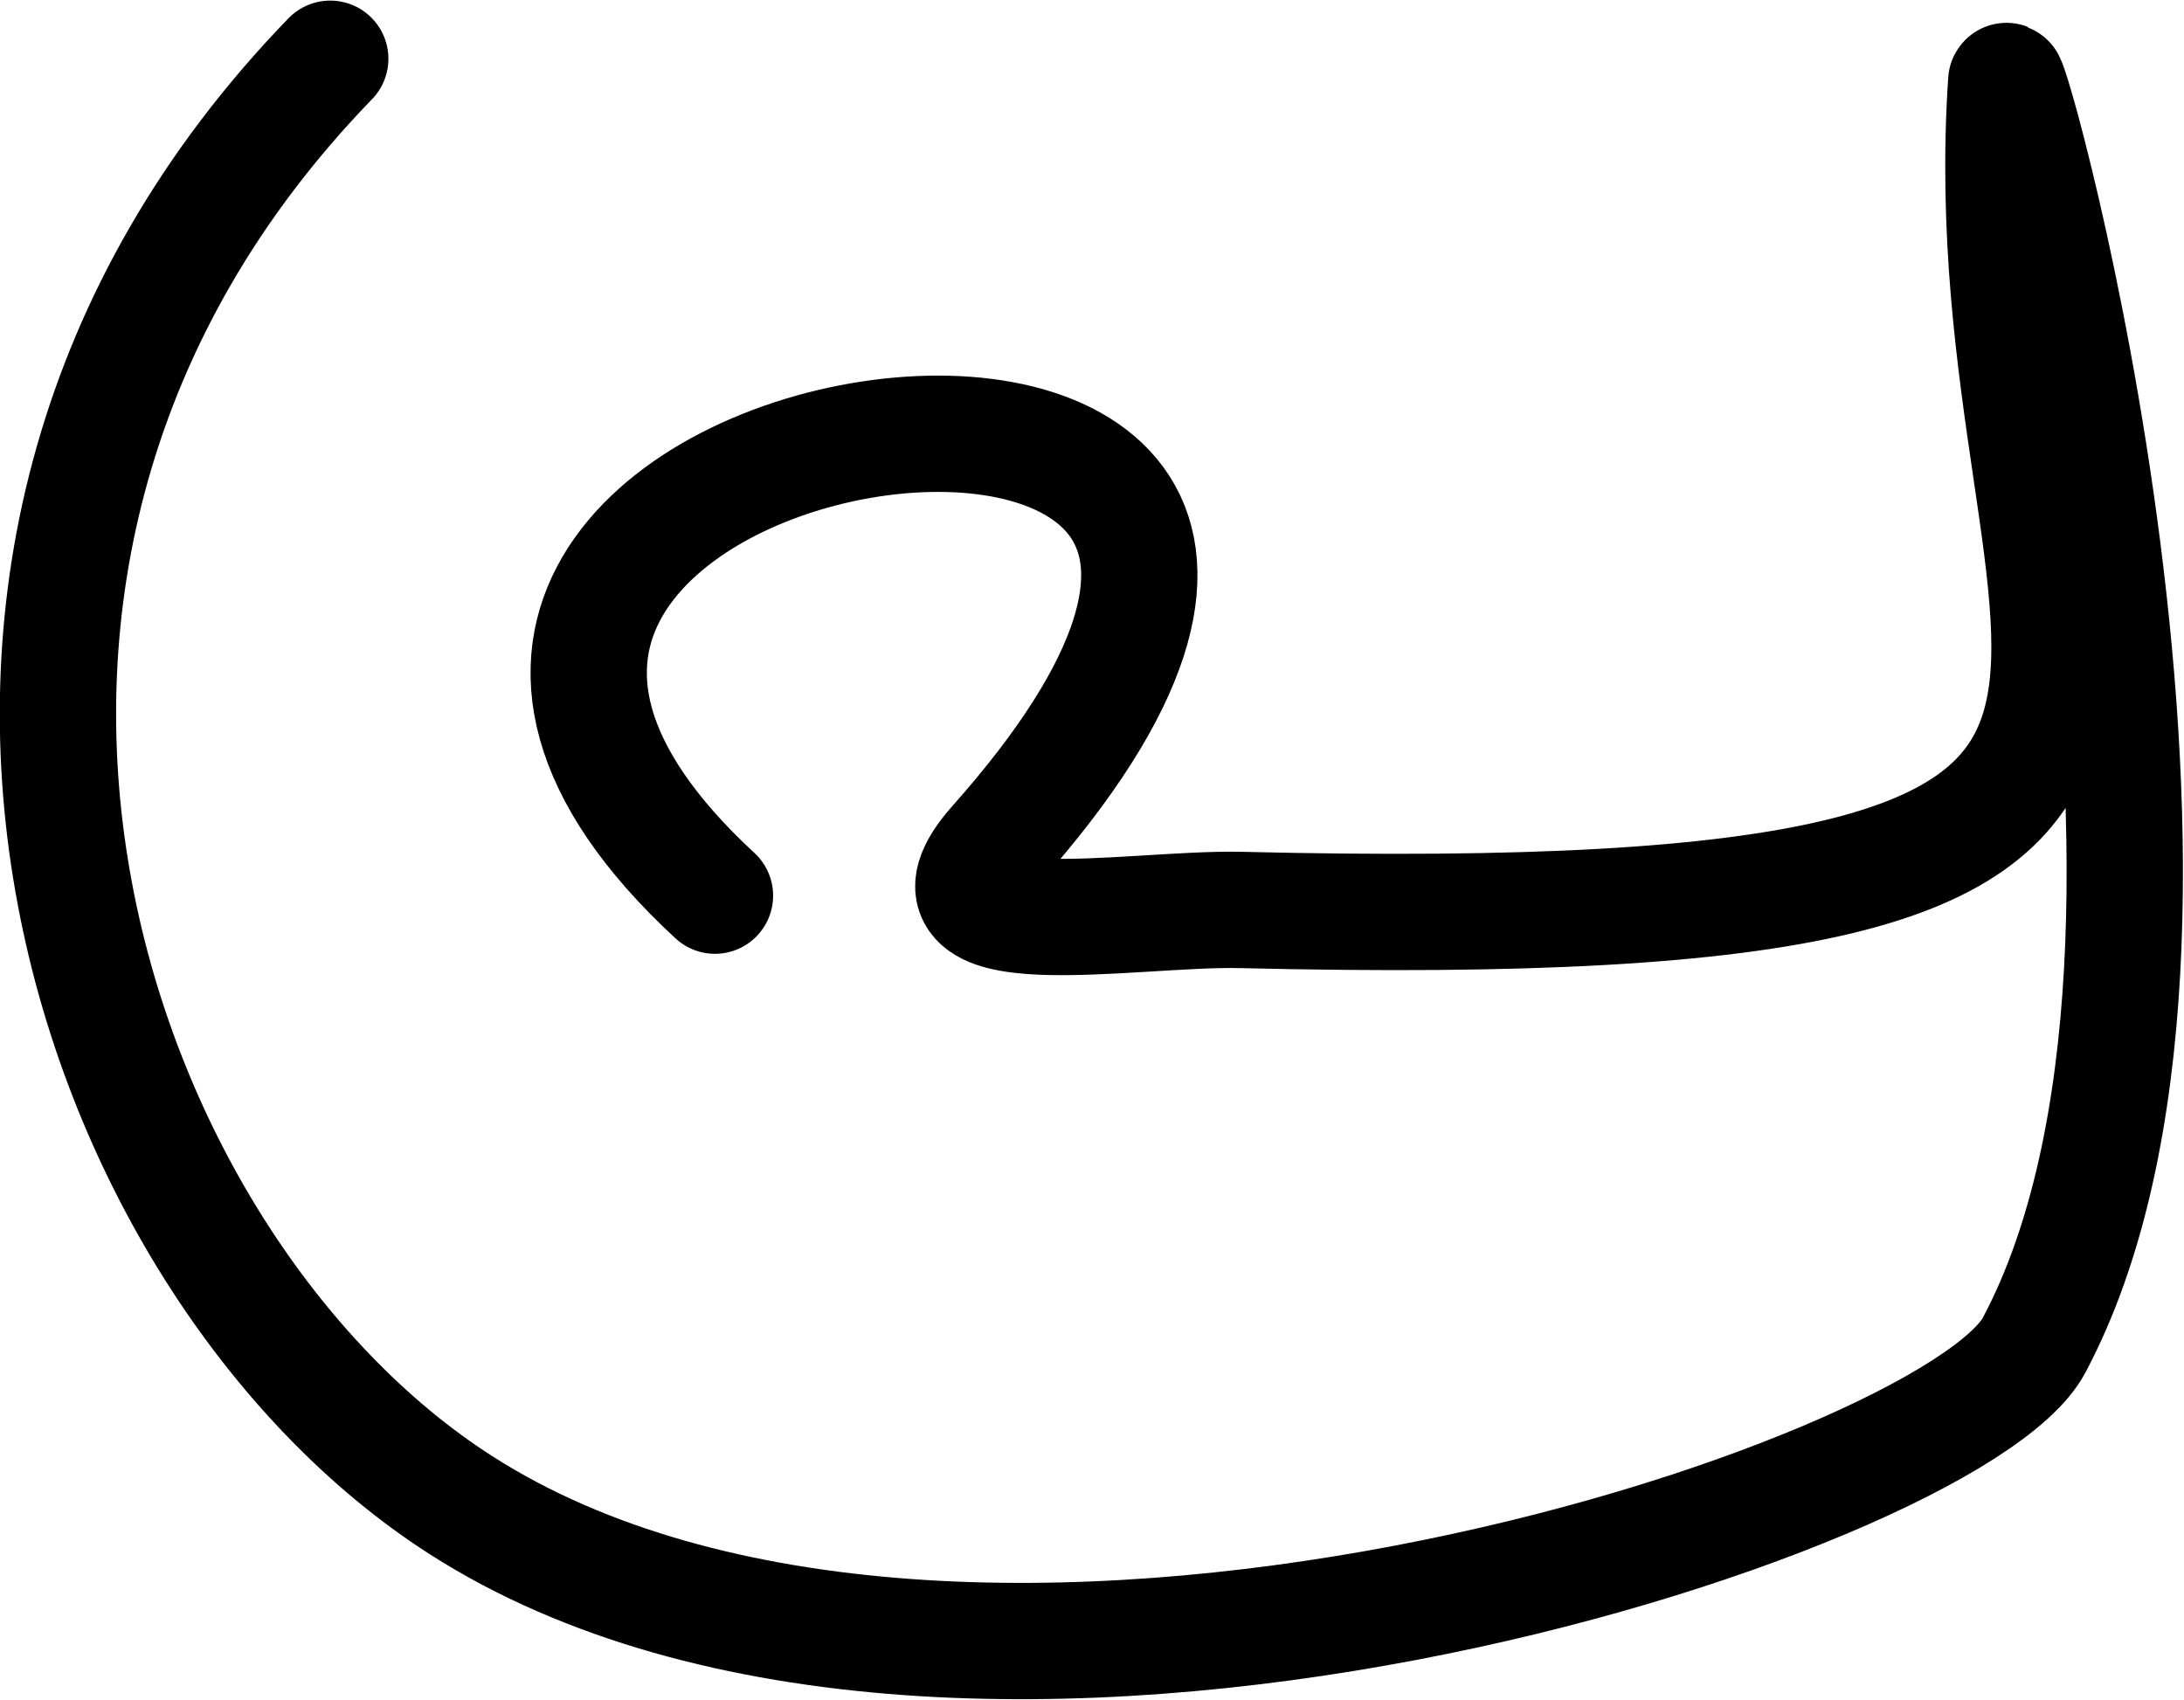<svg xmlns="http://www.w3.org/2000/svg" width="2441.14" height="1900.233">
    <path d="M369.135 65.667c-544.596 562.114-272.41 1348.84 146.248 1616.829 559.386 358.072 1666.962-7.148 1758.25-178.968 244.112-459.461-29.4-1439.561-31.206-1412.465-44.863 672.951 425.16 956.822-855.283 926.06-123.645-2.97-380.963 47.268-273.687-73.432 646.985-727.945-917.24-499.115-314.313 57.433" fill="none" stroke="#000" stroke-width="130" stroke-linecap="round" stroke-linejoin="round"/>
</svg>
